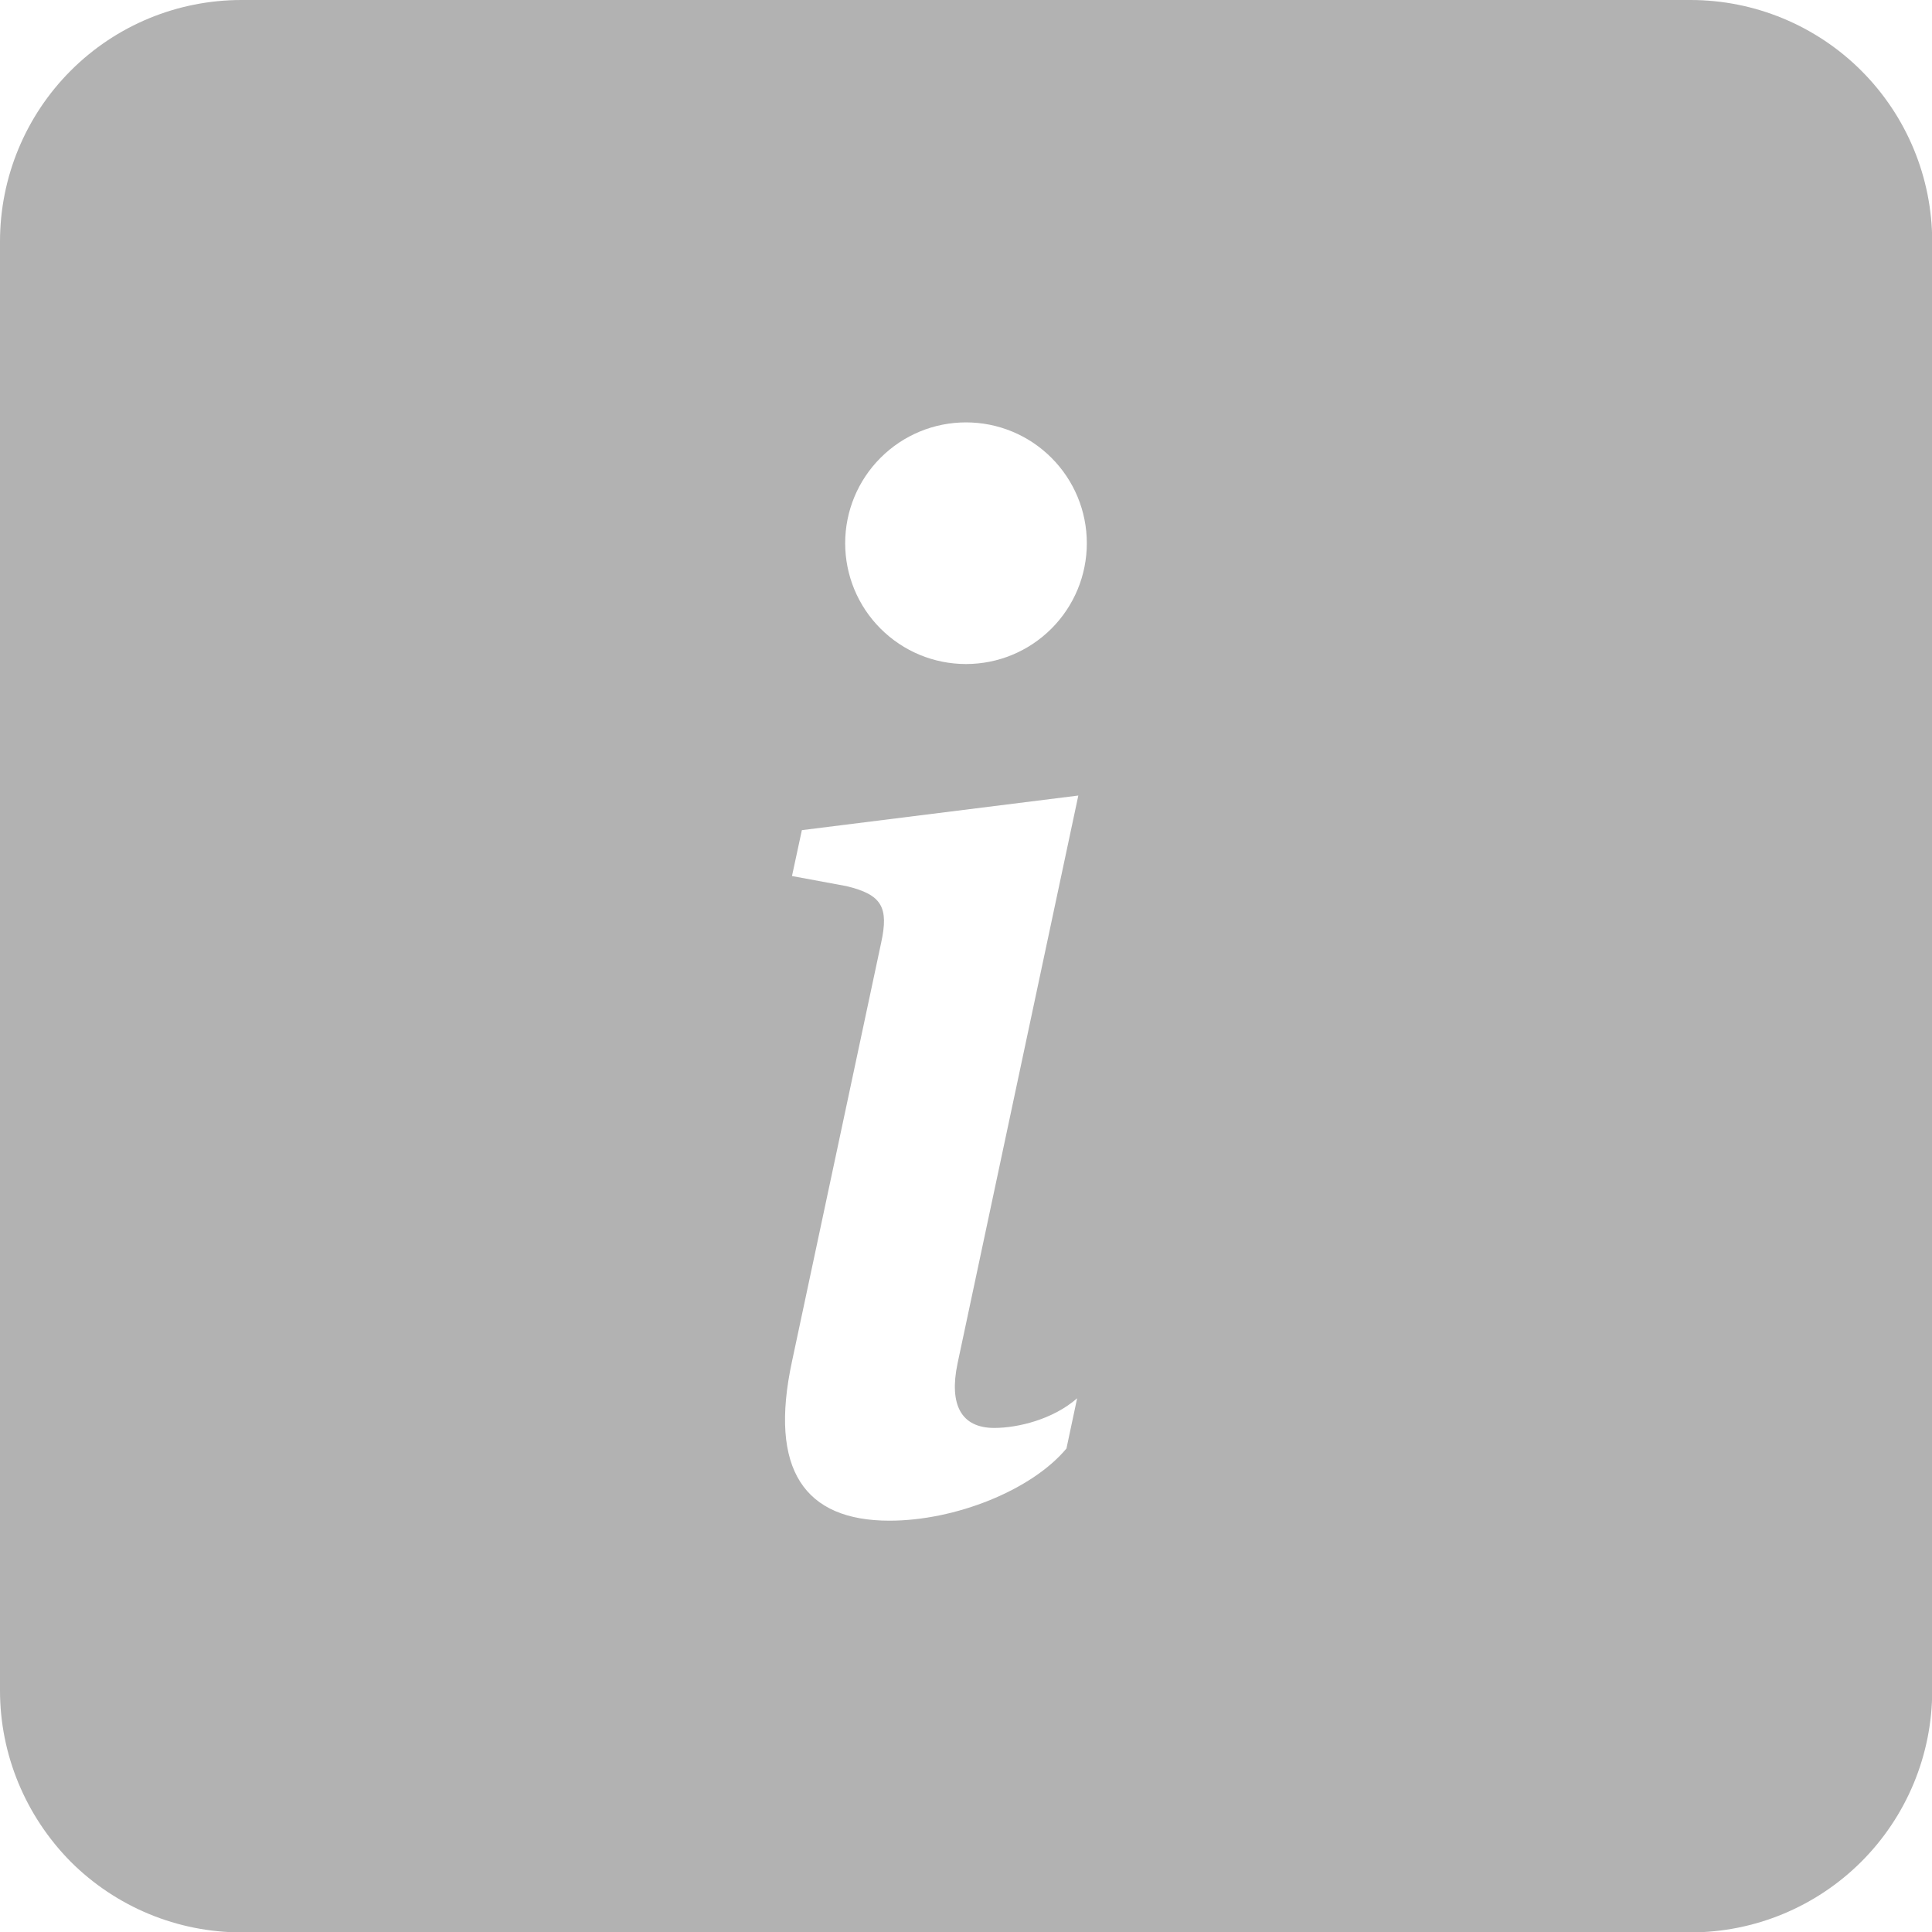 <?xml version="1.0" encoding="utf-8"?>
<!-- Generator: Adobe Illustrator 25.0.0, SVG Export Plug-In . SVG Version: 6.00 Build 0)  -->
<svg version="1.1" id="Layer_1" xmlns="http://www.w3.org/2000/svg" xmlns:xlink="http://www.w3.org/1999/xlink" x="0px" y="0px"
	 viewBox="0 0 977 977" style="enable-background:new 0 0 977 977;" xml:space="preserve">
<style type="text/css">
	.st0{fill:#B2B2B2;}
</style>
<path class="st0" d="M0,122.1c0-32.4,12.9-63.5,35.8-86.4S89.7,0,122.1,0h732.8c32.4,0,63.5,12.9,86.4,35.8
	c22.9,22.9,35.8,54,35.8,86.4v732.8c0,32.4-12.9,63.5-35.8,86.4c-22.9,22.9-54,35.8-86.4,35.8H122.1c-32.4,0-63.5-12.9-86.4-35.8
	C12.9,918.3,0,887.3,0,854.9V122.1z M545.3,402.3l-139.8,17.5l-5,23.2l27.5,5.1c18,4.3,21.5,10.7,17.6,28.6l-45.1,211.8
	c-11.8,54.8,6.4,80.5,49.3,80.5c33.3,0,71.9-15.4,89.5-36.5l5.4-25.4c-12.2,10.7-30,15-41.9,15c-16.8,0-22.9-11.8-18.6-32.5
	L545.3,402.3z M488.5,335.8c16.2,0,31.7-6.4,43.2-17.9c11.5-11.5,17.9-27,17.9-43.2s-6.4-31.7-17.9-43.2
	c-11.5-11.5-27-17.9-43.2-17.9s-31.7,6.4-43.2,17.9c-11.5,11.5-17.9,27-17.9,43.2s6.4,31.7,17.9,43.2
	C456.8,329.4,472.3,335.8,488.5,335.8z"/>
</svg>
